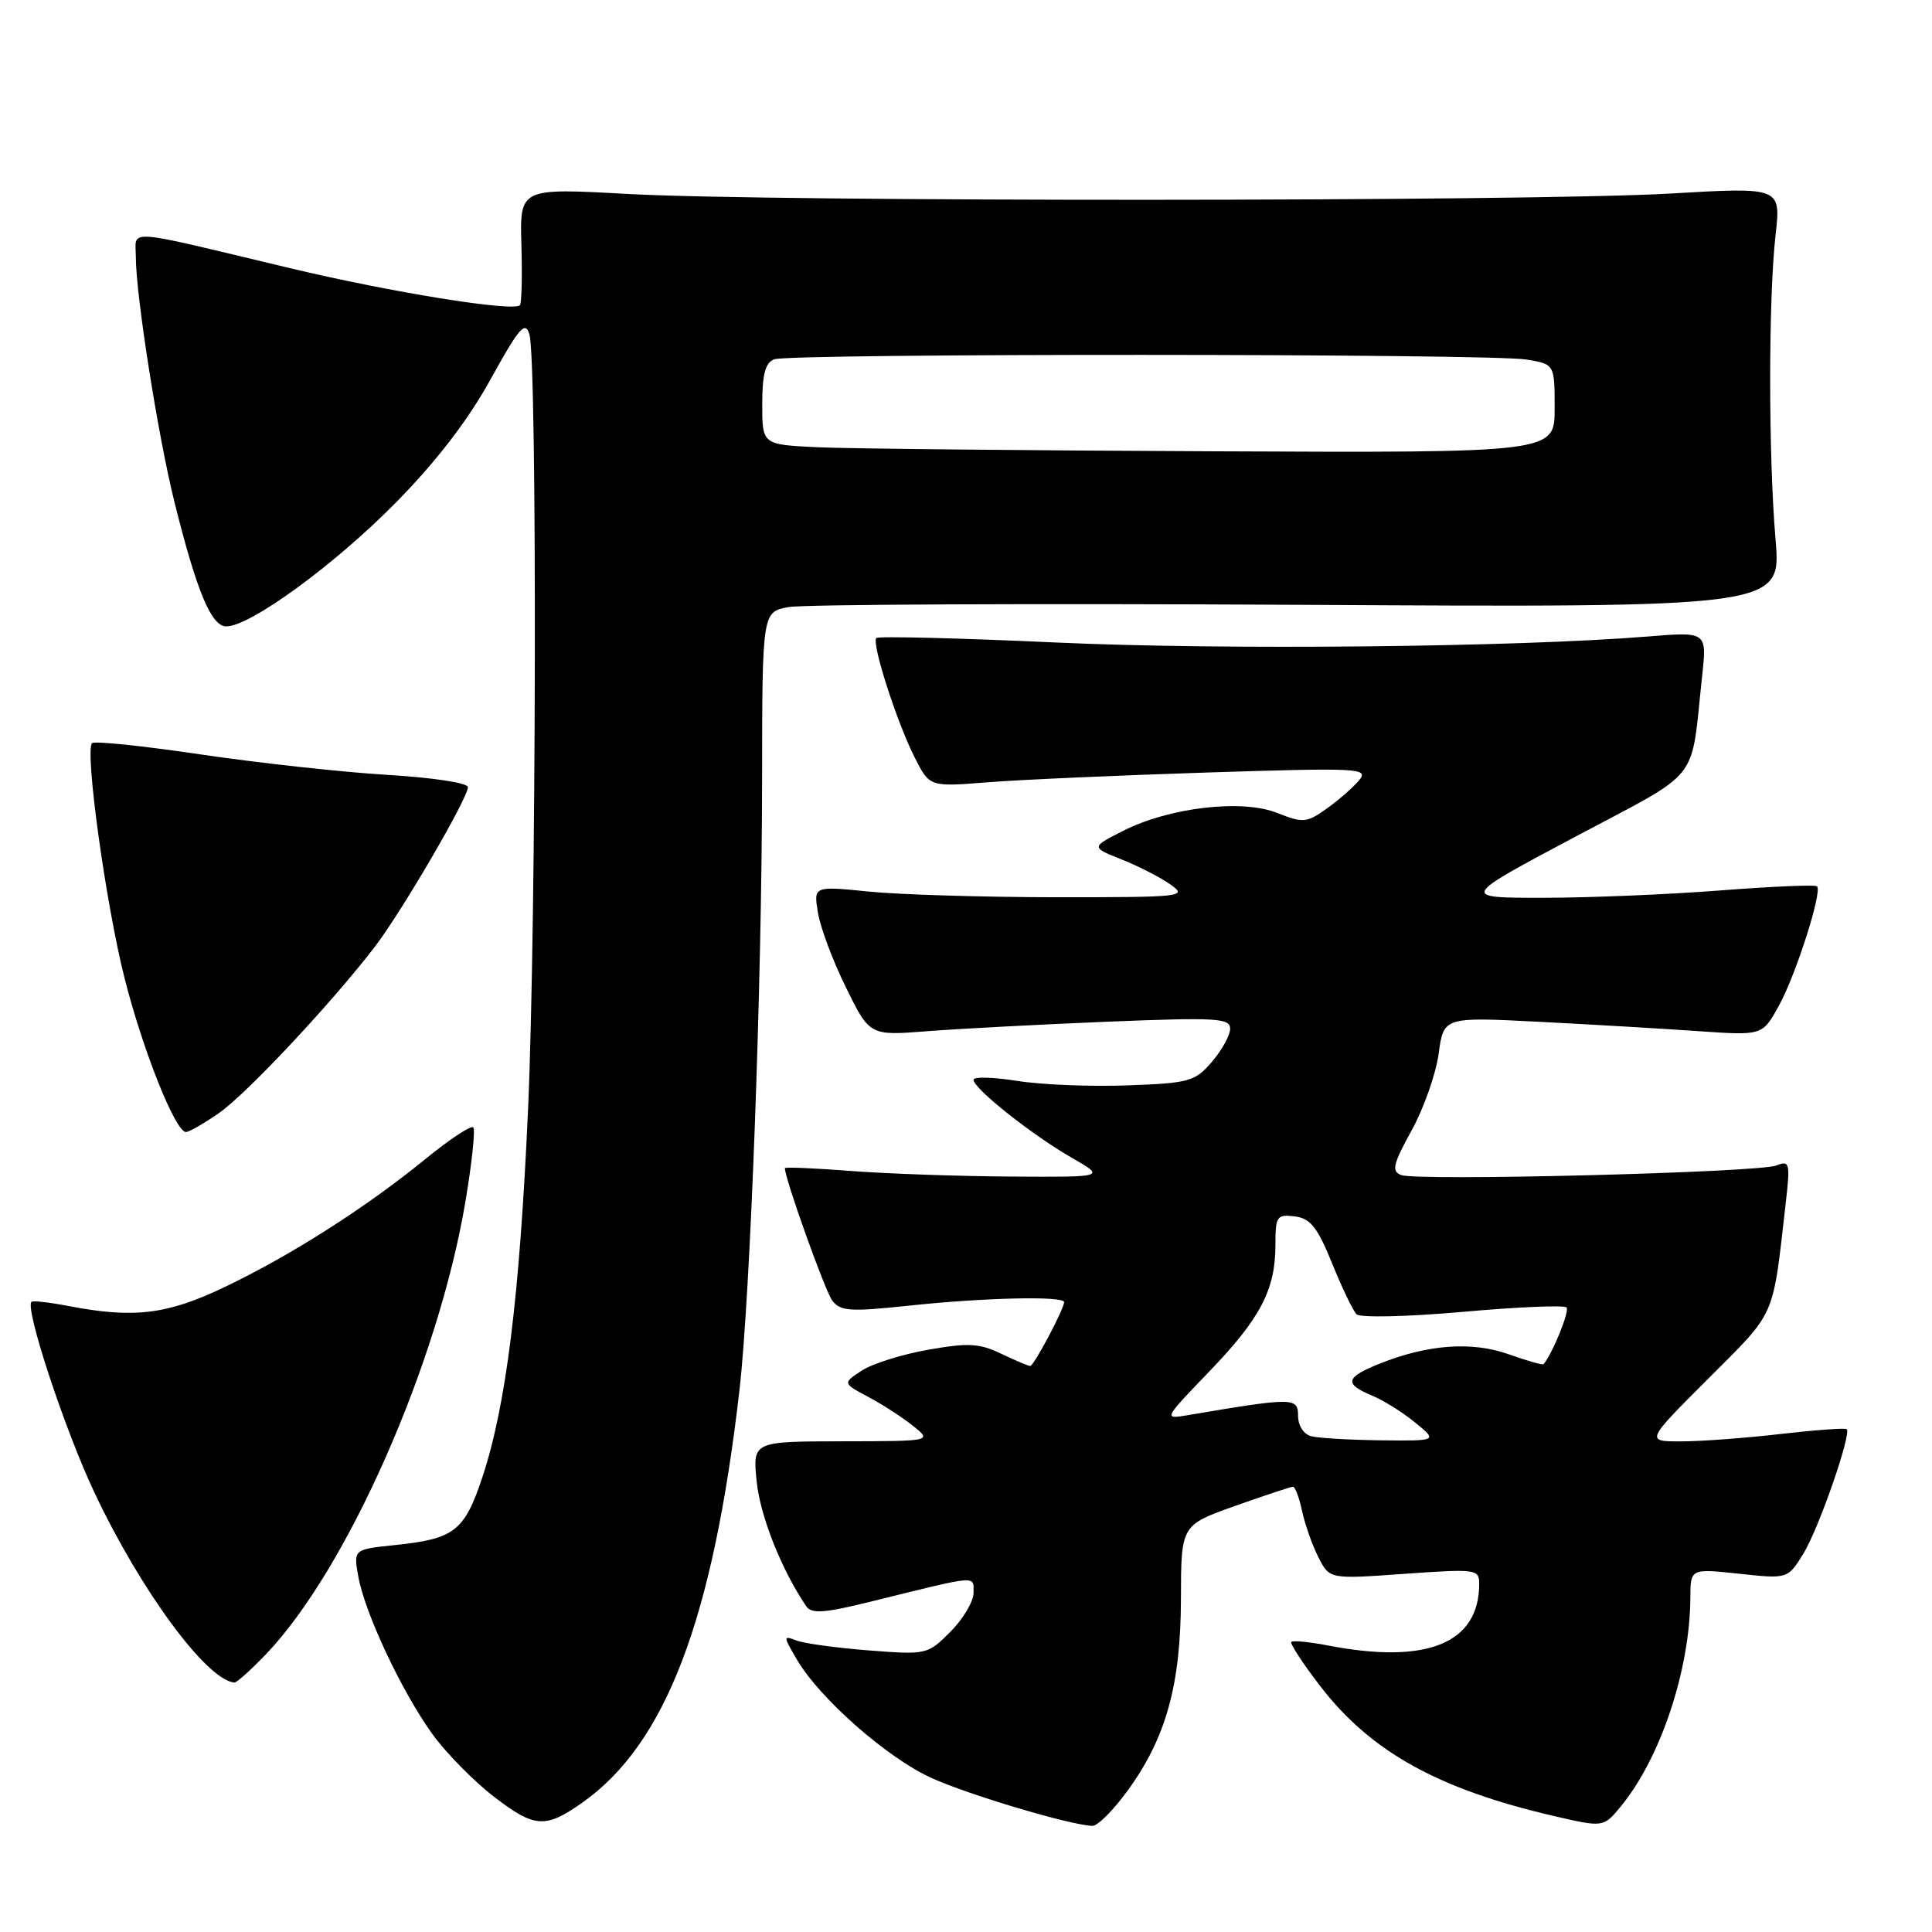<?xml version="1.0" encoding="UTF-8" standalone="no"?>
<!DOCTYPE svg PUBLIC "-//W3C//DTD SVG 1.1//EN" "http://www.w3.org/Graphics/SVG/1.1/DTD/svg11.dtd" >
<svg xmlns="http://www.w3.org/2000/svg" xmlns:xlink="http://www.w3.org/1999/xlink" version="1.1" viewBox="0 0 256 256">
 <g >
 <path fill="currentColor"
d=" M 77.13 238.88 C 88.20 231.09 94.47 214.65 97.98 184.23 C 99.43 171.62 100.96 130.34 100.98 103.30 C 101.00 81.09 101.00 81.09 104.48 80.44 C 106.39 80.08 136.77 79.95 172.00 80.14 C 236.03 80.50 236.03 80.50 235.27 71.50 C 234.32 60.33 234.32 39.60 235.27 31.15 C 235.99 24.79 235.99 24.79 221.25 25.65 C 202.63 26.72 102.26 26.76 83.18 25.70 C 68.87 24.91 68.87 24.91 69.09 32.47 C 69.21 36.62 69.12 40.21 68.89 40.44 C 68.00 41.34 51.87 38.74 38.50 35.55 C 15.98 30.17 18.00 30.32 18.00 34.04 C 18.00 39.11 20.93 57.74 23.11 66.50 C 26.06 78.34 27.99 83.00 29.98 83.00 C 33.16 83.00 44.33 74.84 52.44 66.61 C 57.81 61.16 62.00 55.70 65.00 50.27 C 68.80 43.38 69.60 42.46 70.15 44.31 C 71.20 47.83 71.07 122.44 69.97 147.00 C 68.86 171.80 67.07 186.24 63.91 195.76 C 61.54 202.88 60.21 203.92 52.33 204.73 C 46.83 205.30 46.83 205.30 47.48 208.90 C 48.34 213.71 53.16 224.00 57.22 229.67 C 59.02 232.20 62.75 236.00 65.50 238.11 C 70.83 242.21 72.27 242.30 77.13 238.88 Z  M 149.43 237.25 C 154.52 230.24 156.46 223.24 156.48 211.79 C 156.50 202.09 156.50 202.09 163.66 199.54 C 167.59 198.15 171.05 197.00 171.33 197.00 C 171.61 197.00 172.16 198.46 172.54 200.25 C 172.93 202.04 173.90 204.79 174.71 206.37 C 176.18 209.25 176.18 209.25 186.09 208.54 C 195.62 207.87 196.00 207.92 196.00 209.87 C 196.00 217.75 189.10 220.57 176.00 218.04 C 173.53 217.56 171.32 217.35 171.11 217.56 C 170.89 217.77 172.63 220.42 174.96 223.45 C 181.66 232.13 190.56 237.07 205.93 240.64 C 212.47 242.15 212.47 242.15 214.79 239.33 C 220.05 232.92 223.94 221.22 223.98 211.67 C 224.00 207.84 224.00 207.84 230.45 208.53 C 236.89 209.22 236.89 209.22 238.96 205.86 C 240.98 202.59 245.35 190.02 244.70 189.37 C 244.52 189.19 240.58 189.48 235.94 190.01 C 231.30 190.55 225.37 190.99 222.76 190.99 C 218.03 191.00 218.03 191.00 226.38 182.65 C 235.41 173.62 234.85 174.88 236.60 159.59 C 237.23 154.07 237.15 153.73 235.39 154.43 C 233.05 155.37 187.79 156.52 185.66 155.70 C 184.36 155.20 184.57 154.28 187.04 149.80 C 188.65 146.89 190.26 142.31 190.63 139.62 C 191.29 134.75 191.29 134.75 203.90 135.39 C 210.83 135.75 220.33 136.30 225.00 136.63 C 233.51 137.22 233.51 137.22 235.66 133.36 C 237.91 129.34 241.49 118.16 240.77 117.44 C 240.54 117.21 234.76 117.46 227.93 117.99 C 221.09 118.52 210.55 118.96 204.50 118.96 C 193.50 118.97 193.50 118.97 208.68 110.90 C 225.70 101.84 223.97 104.02 225.54 89.60 C 226.18 83.70 226.18 83.70 218.34 84.34 C 200.97 85.75 162.17 86.15 140.05 85.14 C 127.15 84.55 116.39 84.28 116.12 84.54 C 115.46 85.21 118.82 95.67 121.21 100.39 C 123.18 104.27 123.18 104.27 130.84 103.66 C 135.05 103.32 148.18 102.74 160.00 102.36 C 180.20 101.72 181.41 101.78 180.09 103.39 C 179.31 104.33 177.38 106.01 175.80 107.14 C 173.13 109.04 172.67 109.08 169.21 107.71 C 164.54 105.86 154.89 106.99 148.76 110.12 C 144.56 112.26 144.56 112.26 148.62 113.88 C 150.85 114.77 153.77 116.26 155.09 117.20 C 157.40 118.82 156.74 118.89 140.00 118.89 C 130.38 118.88 119.19 118.55 115.15 118.14 C 107.80 117.40 107.80 117.40 108.38 120.93 C 108.69 122.87 110.36 127.33 112.09 130.84 C 115.24 137.24 115.24 137.24 122.87 136.64 C 127.07 136.31 137.81 135.75 146.75 135.38 C 161.19 134.80 163.00 134.90 163.00 136.31 C 163.00 137.18 161.91 139.15 160.59 140.69 C 158.33 143.32 157.59 143.52 149.34 143.82 C 144.48 144.00 137.91 143.73 134.75 143.22 C 131.59 142.72 129.00 142.65 129.00 143.08 C 129.00 144.24 136.82 150.44 142.00 153.40 C 146.50 155.98 146.50 155.98 134.00 155.90 C 127.12 155.86 117.56 155.53 112.75 155.16 C 107.94 154.79 104.00 154.62 104.00 154.79 C 104.00 156.18 109.32 171.05 110.27 172.32 C 111.35 173.75 112.61 173.84 120.50 173.00 C 130.44 171.94 141.00 171.70 141.00 172.54 C 141.00 173.44 136.99 181.00 136.51 181.00 C 136.27 181.00 134.53 180.27 132.65 179.37 C 129.77 177.99 128.28 177.91 122.98 178.85 C 119.54 179.45 115.59 180.70 114.19 181.61 C 111.65 183.28 111.65 183.28 115.07 185.11 C 116.96 186.11 119.62 187.84 121.00 188.95 C 123.50 190.96 123.50 190.96 111.61 190.98 C 99.72 191.00 99.72 191.00 100.27 196.36 C 100.75 200.94 103.55 207.99 106.81 212.81 C 107.53 213.88 109.17 213.76 115.60 212.17 C 129.80 208.66 129.00 208.72 129.00 211.06 C 129.00 212.21 127.62 214.53 125.93 216.22 C 122.91 219.25 122.77 219.28 115.14 218.69 C 110.89 218.36 106.57 217.77 105.55 217.38 C 103.75 216.69 103.76 216.78 105.60 219.91 C 108.61 225.05 117.50 232.88 123.36 235.56 C 128.23 237.79 141.69 241.81 144.74 241.94 C 145.42 241.98 147.53 239.86 149.43 237.25 Z  M 35.19 219.25 C 45.98 208.01 58.05 180.67 61.66 159.28 C 62.53 154.13 63.00 149.67 62.71 149.38 C 62.41 149.08 59.55 150.98 56.34 153.60 C 48.45 160.03 38.62 166.30 29.83 170.51 C 22.15 174.20 17.74 174.73 9.00 173.04 C 6.52 172.56 4.35 172.32 4.17 172.50 C 3.28 173.39 8.62 189.56 12.55 197.85 C 18.68 210.82 27.36 222.59 31.05 222.95 C 31.35 222.98 33.21 221.31 35.19 219.25 Z  M 29.01 147.49 C 32.63 144.98 43.82 133.05 49.63 125.50 C 53.19 120.87 62.00 105.78 62.00 104.30 C 62.00 103.74 57.32 103.03 51.25 102.67 C 45.34 102.31 34.26 101.10 26.63 99.97 C 18.99 98.84 12.50 98.16 12.20 98.47 C 11.21 99.46 14.03 119.86 16.51 129.63 C 18.94 139.22 23.25 150.00 24.64 150.00 C 25.05 150.00 27.02 148.87 29.01 147.49 Z  M 108.25 59.26 C 101.00 58.91 101.00 58.91 101.00 53.56 C 101.00 49.61 101.41 48.06 102.58 47.61 C 104.66 46.81 197.40 46.84 202.25 47.64 C 206.00 48.26 206.00 48.26 206.00 54.13 C 206.00 60.00 206.00 60.00 160.75 59.80 C 135.86 59.69 112.24 59.45 108.25 59.26 Z  M 173.75 190.31 C 172.73 190.04 172.00 188.90 172.00 187.58 C 172.00 185.15 171.36 185.15 157.32 187.53 C 154.16 188.06 154.19 188.01 160.19 181.78 C 167.01 174.70 169.00 170.90 169.00 164.97 C 169.00 161.15 169.18 160.89 171.56 161.18 C 173.64 161.44 174.56 162.60 176.51 167.40 C 177.82 170.64 179.28 173.68 179.75 174.15 C 180.22 174.62 186.52 174.48 193.80 173.83 C 201.05 173.18 207.25 172.92 207.57 173.24 C 208.02 173.68 205.75 179.30 204.53 180.76 C 204.41 180.90 202.33 180.31 199.91 179.45 C 195.04 177.71 189.18 178.14 182.79 180.70 C 178.28 182.51 178.07 183.37 181.76 184.90 C 183.28 185.53 185.87 187.14 187.51 188.49 C 190.50 190.93 190.50 190.93 183.00 190.85 C 178.88 190.80 174.71 190.56 173.75 190.31 Z "/>
</g>
</svg>